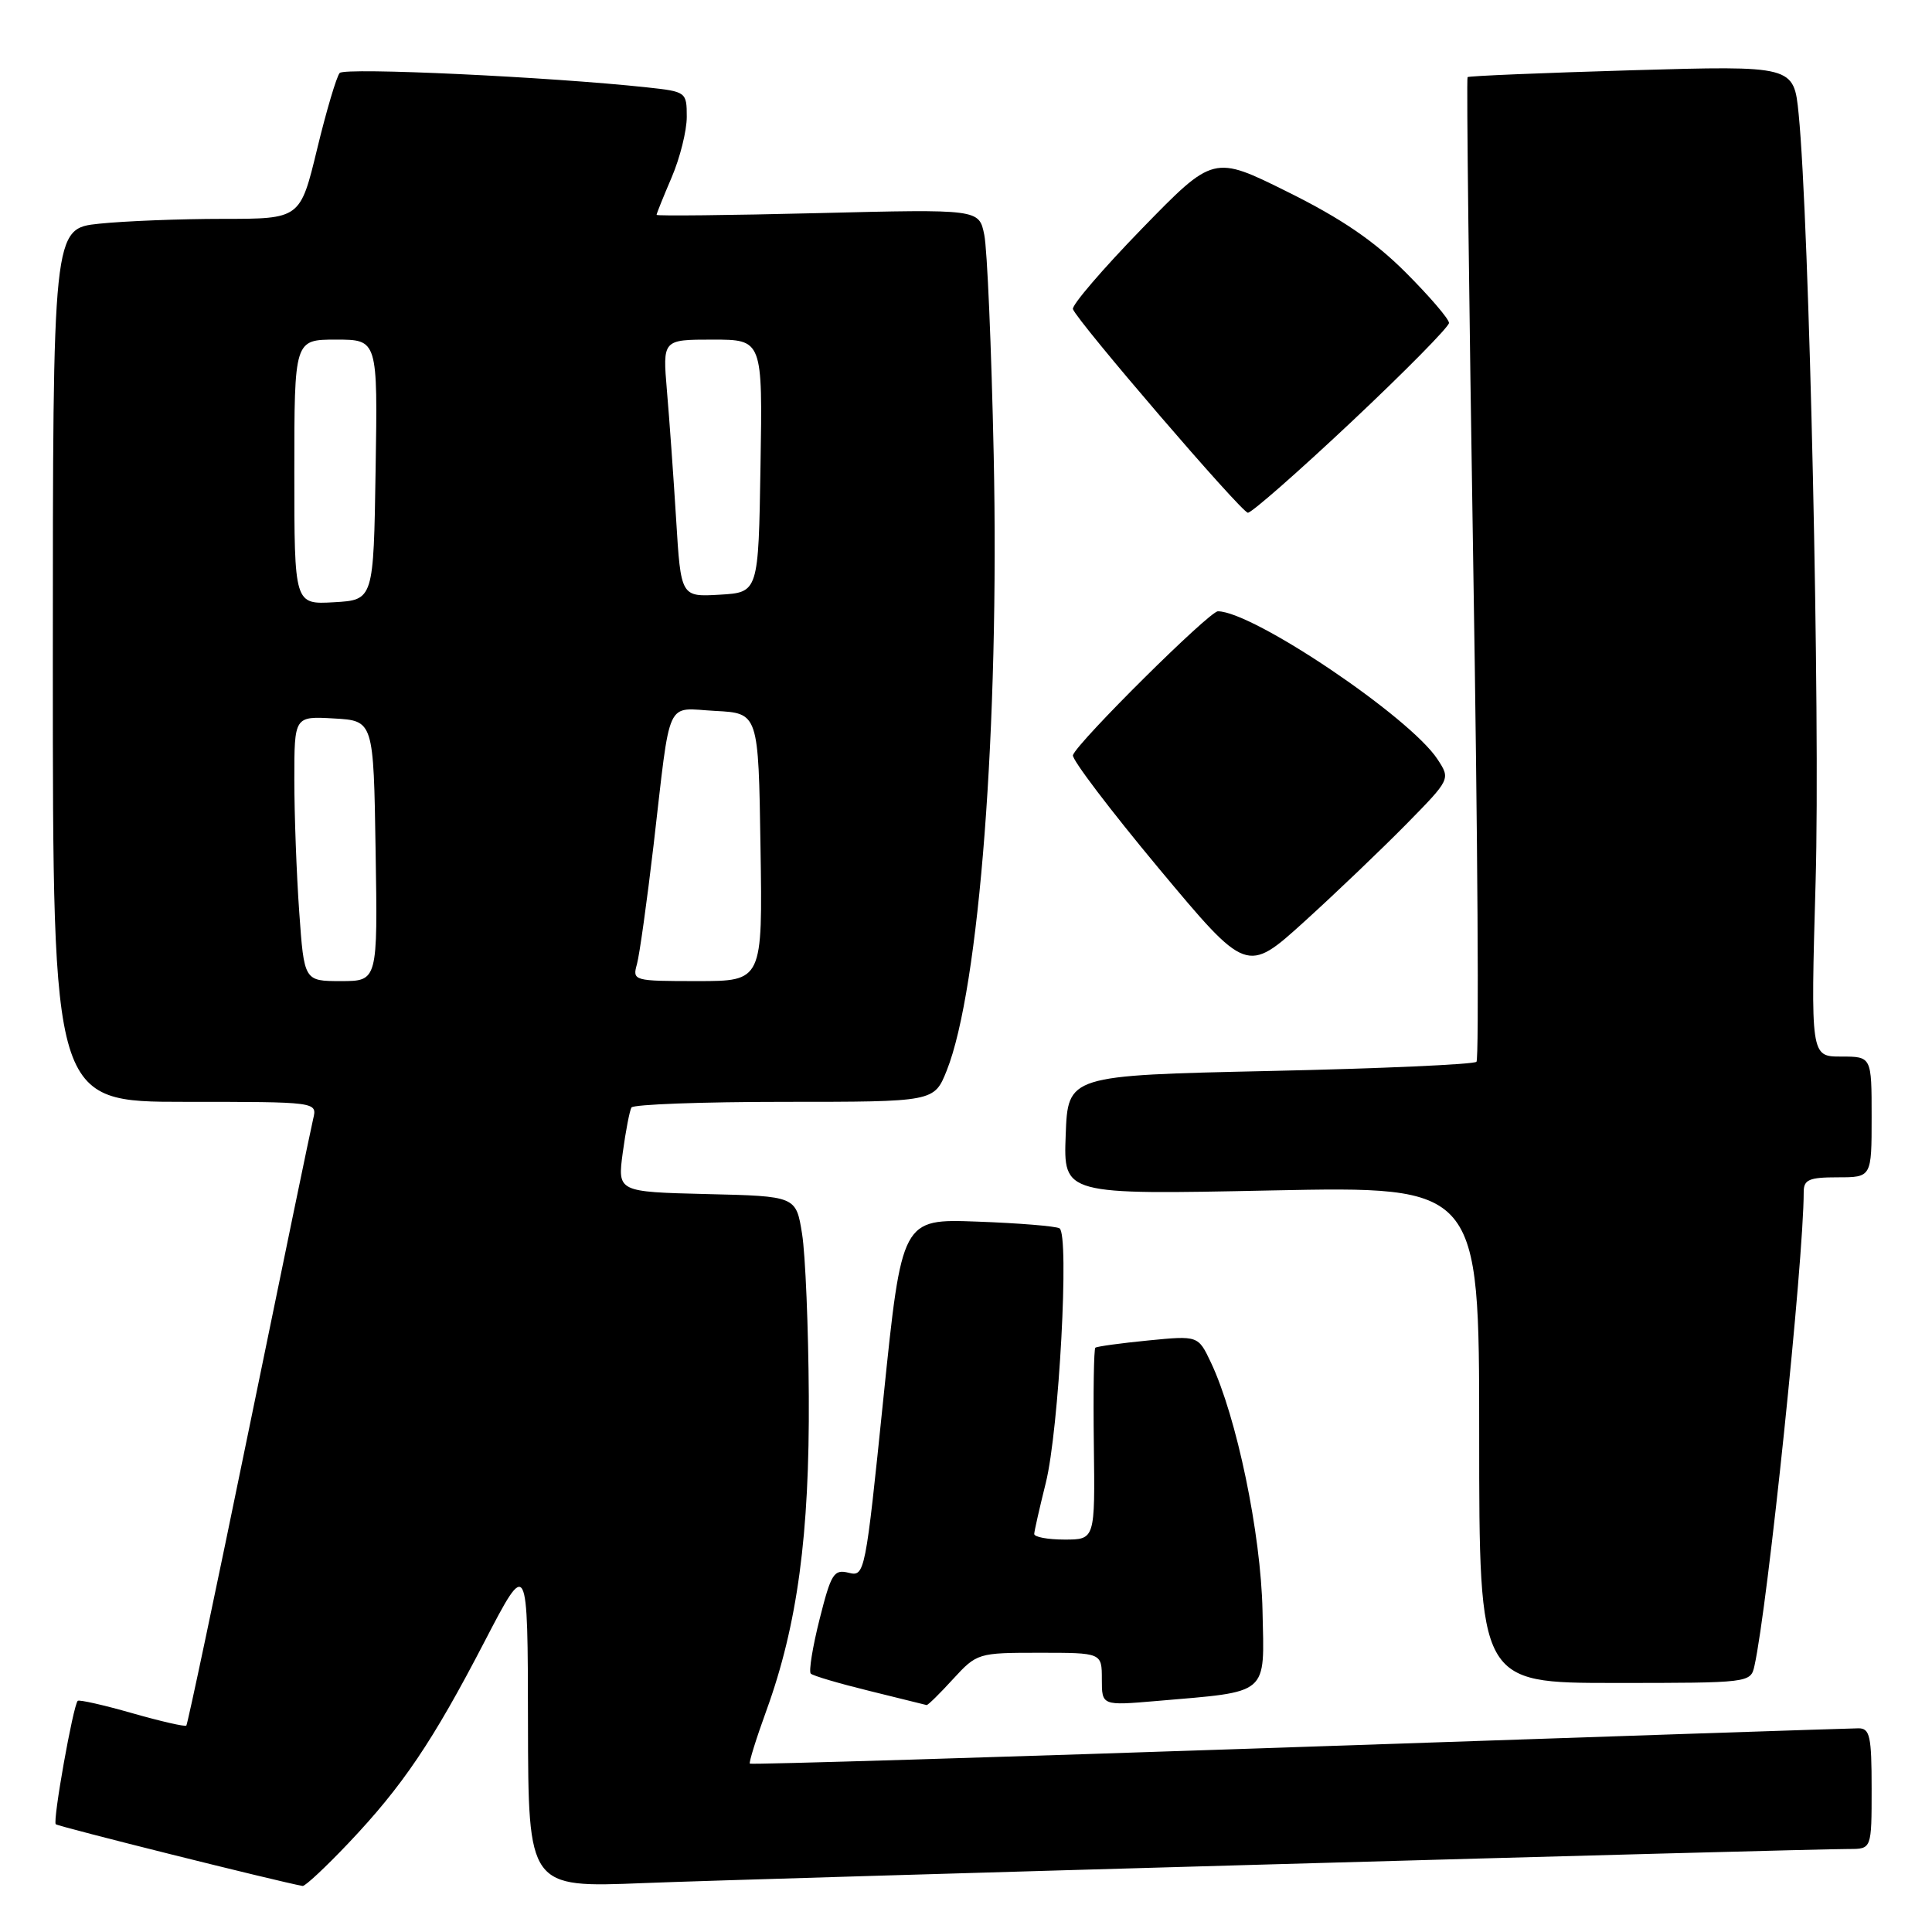 <?xml version="1.0" encoding="UTF-8" standalone="no"?>
<!DOCTYPE svg PUBLIC "-//W3C//DTD SVG 1.1//EN" "http://www.w3.org/Graphics/SVG/1.1/DTD/svg11.dtd" >
<svg xmlns="http://www.w3.org/2000/svg" xmlns:xlink="http://www.w3.org/1999/xlink" version="1.1" viewBox="0 0 256 256">
 <g >
 <path fill="currentColor"
d=" M 46.15 244.25 C 53.35 236.66 57.32 230.78 64.21 217.51 C 69.93 206.50 69.93 206.50 69.96 228.31 C 70.00 250.13 70.00 250.13 85.25 249.52 C 99.97 248.93 238.91 245.00 245.01 245.00 C 248.00 245.00 248.00 245.00 248.00 237.00 C 248.00 230.04 247.77 229.00 246.25 229.01 C 245.29 229.01 211.90 230.13 172.06 231.49 C 132.22 232.85 99.51 233.84 99.36 233.69 C 99.21 233.55 100.20 230.37 101.56 226.63 C 105.66 215.33 107.28 203.32 107.17 185.00 C 107.12 175.93 106.72 166.25 106.28 163.50 C 105.48 158.50 105.48 158.50 93.65 158.22 C 81.82 157.93 81.82 157.93 82.52 152.72 C 82.91 149.85 83.43 147.16 83.67 146.75 C 83.92 146.34 93.04 146.00 103.95 146.00 C 123.78 146.00 123.78 146.00 125.44 141.87 C 129.77 131.03 132.43 96.18 131.67 60.29 C 131.37 46.11 130.81 32.97 130.42 31.11 C 129.73 27.71 129.73 27.71 108.37 28.24 C 96.61 28.53 87.00 28.63 87.00 28.47 C 87.00 28.30 87.90 26.07 89.00 23.50 C 90.10 20.93 91.00 17.33 91.00 15.49 C 91.00 12.19 90.92 12.14 85.75 11.58 C 72.89 10.19 45.70 8.91 45.01 9.67 C 44.60 10.13 43.25 14.66 42.02 19.75 C 39.78 29.00 39.78 29.00 29.53 29.00 C 23.90 29.00 16.53 29.29 13.15 29.64 C 7.00 30.28 7.00 30.28 7.00 88.14 C 7.00 146.00 7.00 146.00 24.52 146.00 C 42.04 146.00 42.04 146.00 41.50 148.25 C 41.20 149.49 37.37 168.01 32.98 189.41 C 28.59 210.82 24.86 228.47 24.69 228.65 C 24.51 228.82 21.28 228.08 17.50 227.00 C 13.72 225.92 10.48 225.19 10.30 225.37 C 9.69 225.98 6.96 241.30 7.39 241.72 C 7.70 242.03 36.96 249.34 40.10 249.90 C 40.43 249.95 43.15 247.41 46.15 244.25 Z  M 126.27 222.50 C 129.45 219.04 129.59 219.00 137.74 219.00 C 146.00 219.00 146.00 219.00 146.00 222.51 C 146.00 226.01 146.00 226.01 153.25 225.39 C 168.33 224.09 167.53 224.77 167.29 213.44 C 167.08 203.18 163.86 187.73 160.45 180.53 C 158.76 176.97 158.76 176.97 152.13 177.62 C 148.48 177.98 145.34 178.41 145.14 178.58 C 144.94 178.75 144.85 184.54 144.94 191.44 C 145.10 204.00 145.10 204.00 141.05 204.00 C 138.82 204.00 137.02 203.66 137.04 203.25 C 137.06 202.84 137.75 199.80 138.57 196.50 C 140.32 189.53 141.72 163.55 140.39 162.76 C 139.90 162.47 135.00 162.07 129.50 161.87 C 119.50 161.50 119.50 161.50 117.06 185.22 C 114.67 208.54 114.59 208.94 112.45 208.40 C 110.49 207.91 110.12 208.51 108.60 214.55 C 107.67 218.23 107.15 221.48 107.43 221.76 C 107.71 222.05 111.22 223.08 115.22 224.06 C 119.22 225.05 122.63 225.89 122.78 225.93 C 122.94 225.97 124.51 224.43 126.27 222.50 Z  M 232.47 220.75 C 234.23 212.90 239.00 167.04 239.00 157.94 C 239.00 156.31 239.71 156.00 243.50 156.00 C 248.00 156.00 248.00 156.00 248.00 148.00 C 248.00 140.00 248.00 140.00 243.96 140.00 C 239.92 140.00 239.92 140.00 240.58 116.75 C 241.20 95.02 239.75 29.43 238.33 15.10 C 237.69 8.69 237.69 8.69 216.21 9.31 C 204.40 9.66 194.61 10.06 194.46 10.22 C 194.30 10.37 194.65 39.65 195.22 75.28 C 195.80 110.91 195.99 140.35 195.64 140.69 C 195.30 141.04 182.97 141.59 168.26 141.91 C 141.50 142.50 141.50 142.50 141.21 150.40 C 140.91 158.31 140.91 158.31 168.46 157.74 C 196.00 157.18 196.00 157.18 196.00 190.09 C 196.00 223.00 196.00 223.00 213.98 223.00 C 231.81 223.00 231.97 222.98 232.47 220.75 Z  M 186.35 109.20 C 192.20 103.24 192.20 103.24 190.48 100.61 C 186.81 95.00 166.04 81.02 161.38 81.00 C 160.24 81.00 142.78 98.32 142.17 100.06 C 141.98 100.58 147.09 107.31 153.51 115.02 C 165.20 129.03 165.20 129.03 172.85 122.10 C 177.06 118.28 183.13 112.47 186.35 109.20 Z  M 179.10 55.87 C 186.20 49.19 192.00 43.30 192.00 42.79 C 192.00 42.27 189.41 39.25 186.25 36.09 C 182.10 31.94 177.74 28.96 170.64 25.44 C 160.80 20.55 160.80 20.55 151.32 30.29 C 146.11 35.65 141.99 40.45 142.17 40.96 C 142.76 42.60 164.47 67.88 165.35 67.94 C 165.82 67.97 172.01 62.54 179.10 55.87 Z  M 39.65 120.85 C 39.29 115.81 39.00 107.91 39.00 103.29 C 39.00 94.90 39.00 94.90 44.25 95.20 C 49.50 95.50 49.50 95.50 49.77 112.75 C 50.05 130.00 50.05 130.00 45.17 130.00 C 40.30 130.00 40.30 130.00 39.65 120.85 Z  M 84.40 127.75 C 84.74 126.51 85.73 119.42 86.60 112.00 C 88.92 92.04 88.09 93.85 94.78 94.20 C 100.50 94.50 100.50 94.50 100.77 112.25 C 101.05 130.00 101.05 130.00 92.41 130.00 C 83.93 130.00 83.78 129.96 84.40 127.75 Z  M 39.00 62.55 C 39.00 45.00 39.00 45.00 44.52 45.00 C 50.05 45.00 50.05 45.00 49.77 62.25 C 49.50 79.50 49.50 79.50 44.25 79.80 C 39.00 80.10 39.00 80.10 39.00 62.55 Z  M 89.59 68.80 C 89.24 63.13 88.69 55.46 88.37 51.75 C 87.80 45.00 87.80 45.00 94.42 45.00 C 101.05 45.00 101.05 45.00 100.77 61.75 C 100.50 78.50 100.50 78.50 95.36 78.80 C 90.22 79.10 90.22 79.10 89.59 68.80 Z "/>
</g>
</svg>